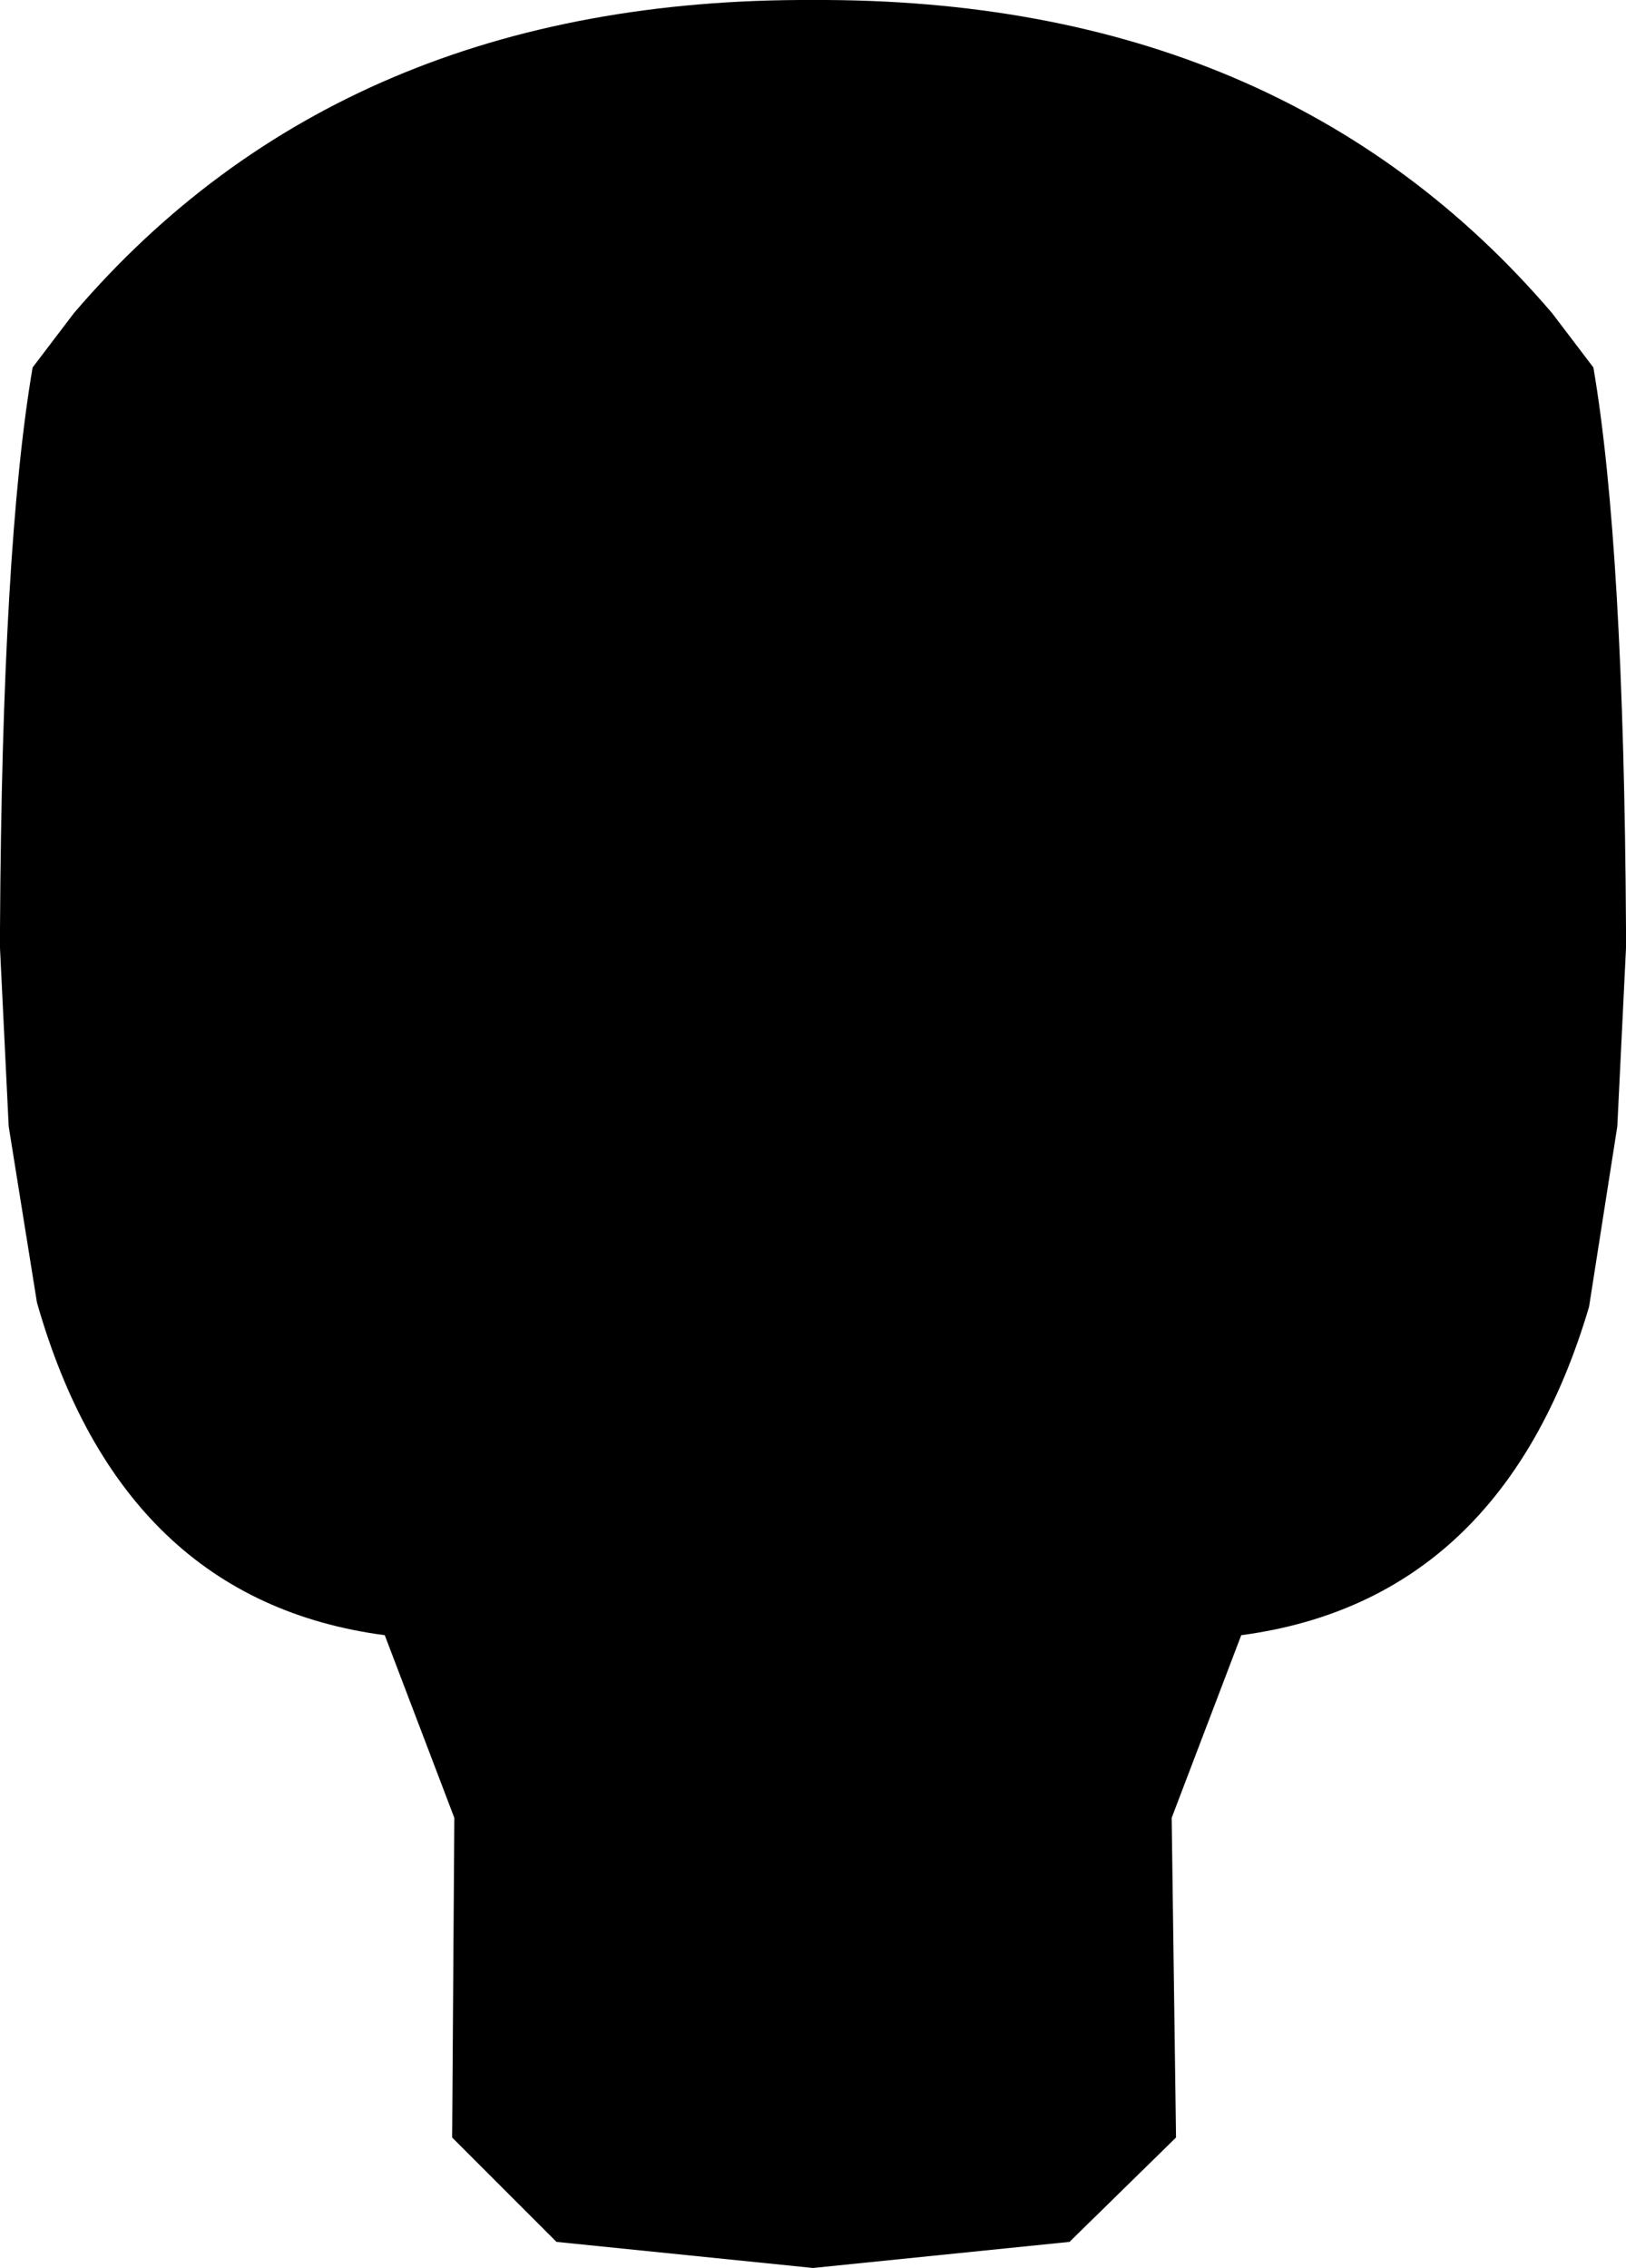 <?xml version="1.0" encoding="UTF-8" standalone="no"?>
<svg xmlns:xlink="http://www.w3.org/1999/xlink" height="52.15px" width="37.4px" xmlns="http://www.w3.org/2000/svg">
  <g transform="matrix(1.0, 0.0, 0.0, 1.0, -381.15, -132.3)">
    <path d="M399.85 132.3 Q410.65 132.25 416.85 139.5 L417.8 140.75 Q418.5 144.85 418.55 153.65 L418.55 153.9 418.55 154.1 418.35 158.2 417.7 162.35 Q415.7 169.1 409.7 169.9 L408.1 174.1 408.2 181.45 405.75 183.85 399.85 184.45 393.95 183.85 391.55 181.45 391.6 174.1 390.0 169.9 Q383.95 169.1 382.0 162.25 L381.35 158.2 381.15 154.1 381.15 153.9 381.15 153.65 Q381.2 144.85 381.9 140.75 L382.85 139.5 Q389.05 132.25 399.85 132.3" fill="#000000" fill-rule="evenodd" stroke="none"/>
  </g>
</svg>
